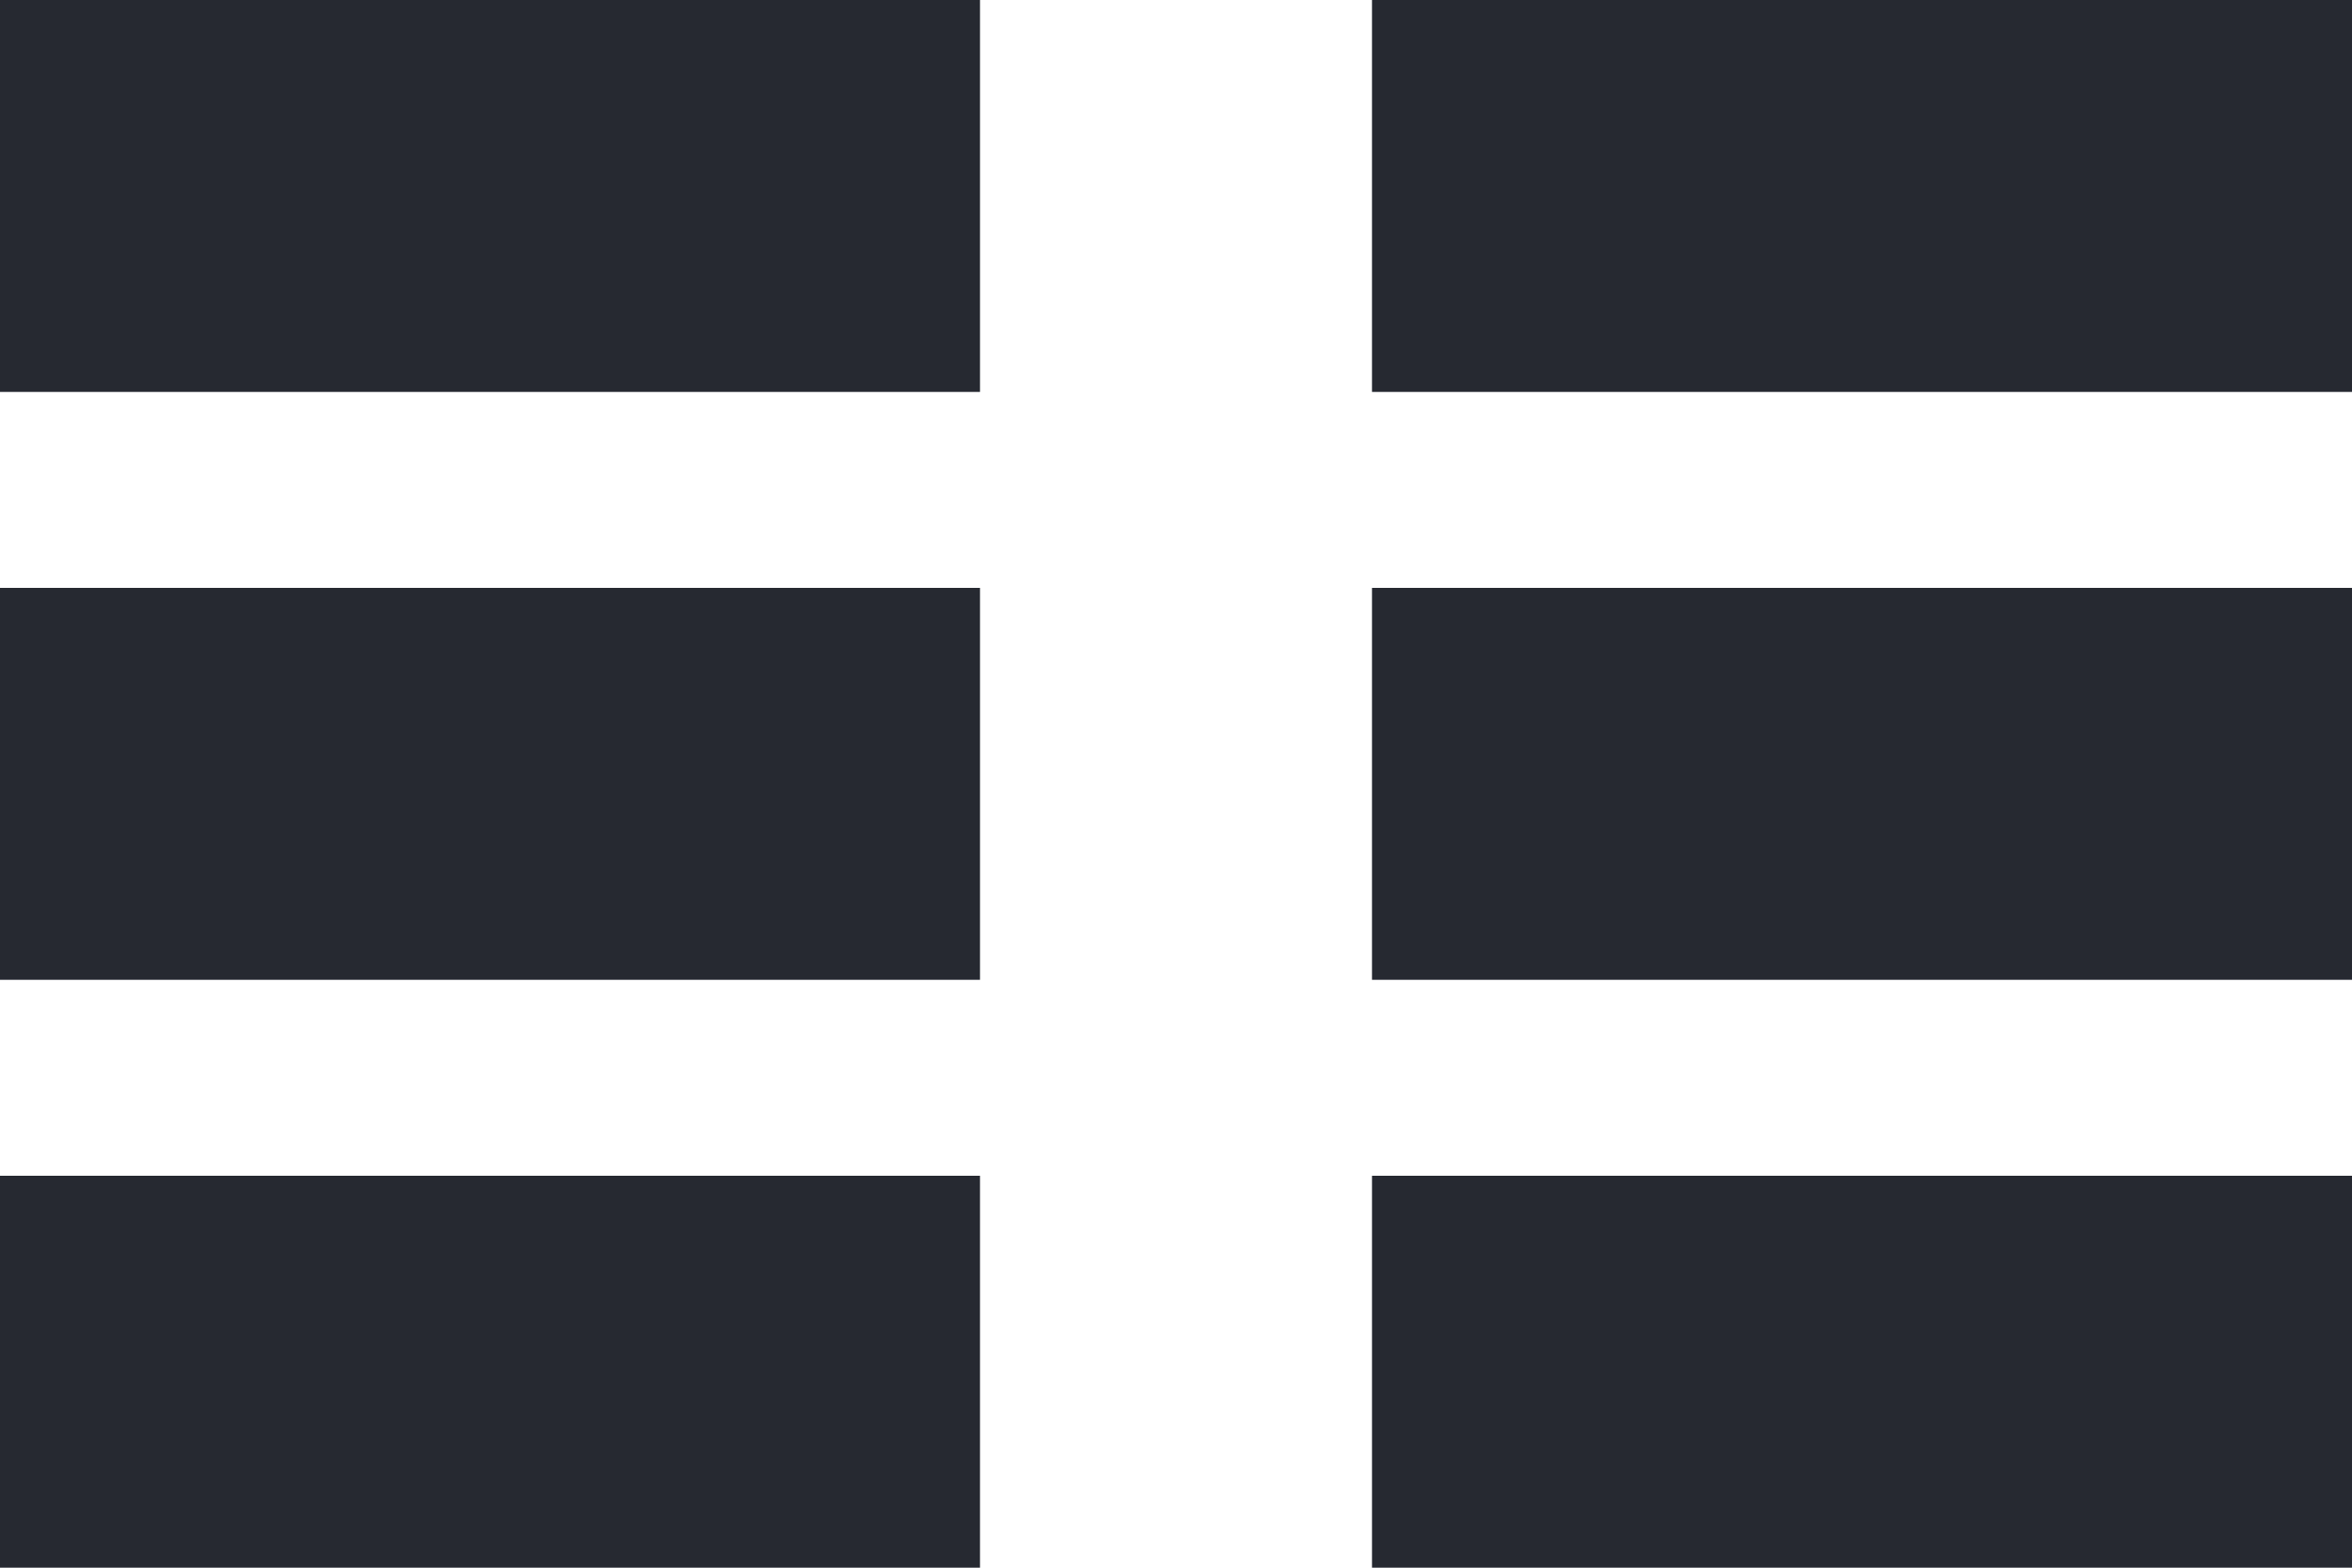<svg xmlns="http://www.w3.org/2000/svg" width="12" height="8" viewBox="0 0 12 8">
    <g id="Group_4" data-name="Group 4" transform="translate(0 0)">
        <rect id="Rectangle_17" data-name="Rectangle 17" width="5" height="2" transform="translate(0 0)" fill="#262931"/>
        <rect id="Rectangle_19" data-name="Rectangle 19" width="5" height="2" transform="translate(0 3)" fill="#262931"/>
        <rect id="Rectangle_21" data-name="Rectangle 21" width="5" height="2" transform="translate(0 6)" fill="#262931"/>
        <rect id="Rectangle_18" data-name="Rectangle 18" width="5" height="2" transform="translate(7 0)" fill="#262931"/>
        <rect id="Rectangle_20" data-name="Rectangle 20" width="5" height="2" transform="translate(7 3)" fill="#262931"/>
        <rect id="Rectangle_22" data-name="Rectangle 22" width="5" height="2" transform="translate(7 6)" fill="#262931"/>
    </g>
</svg>
